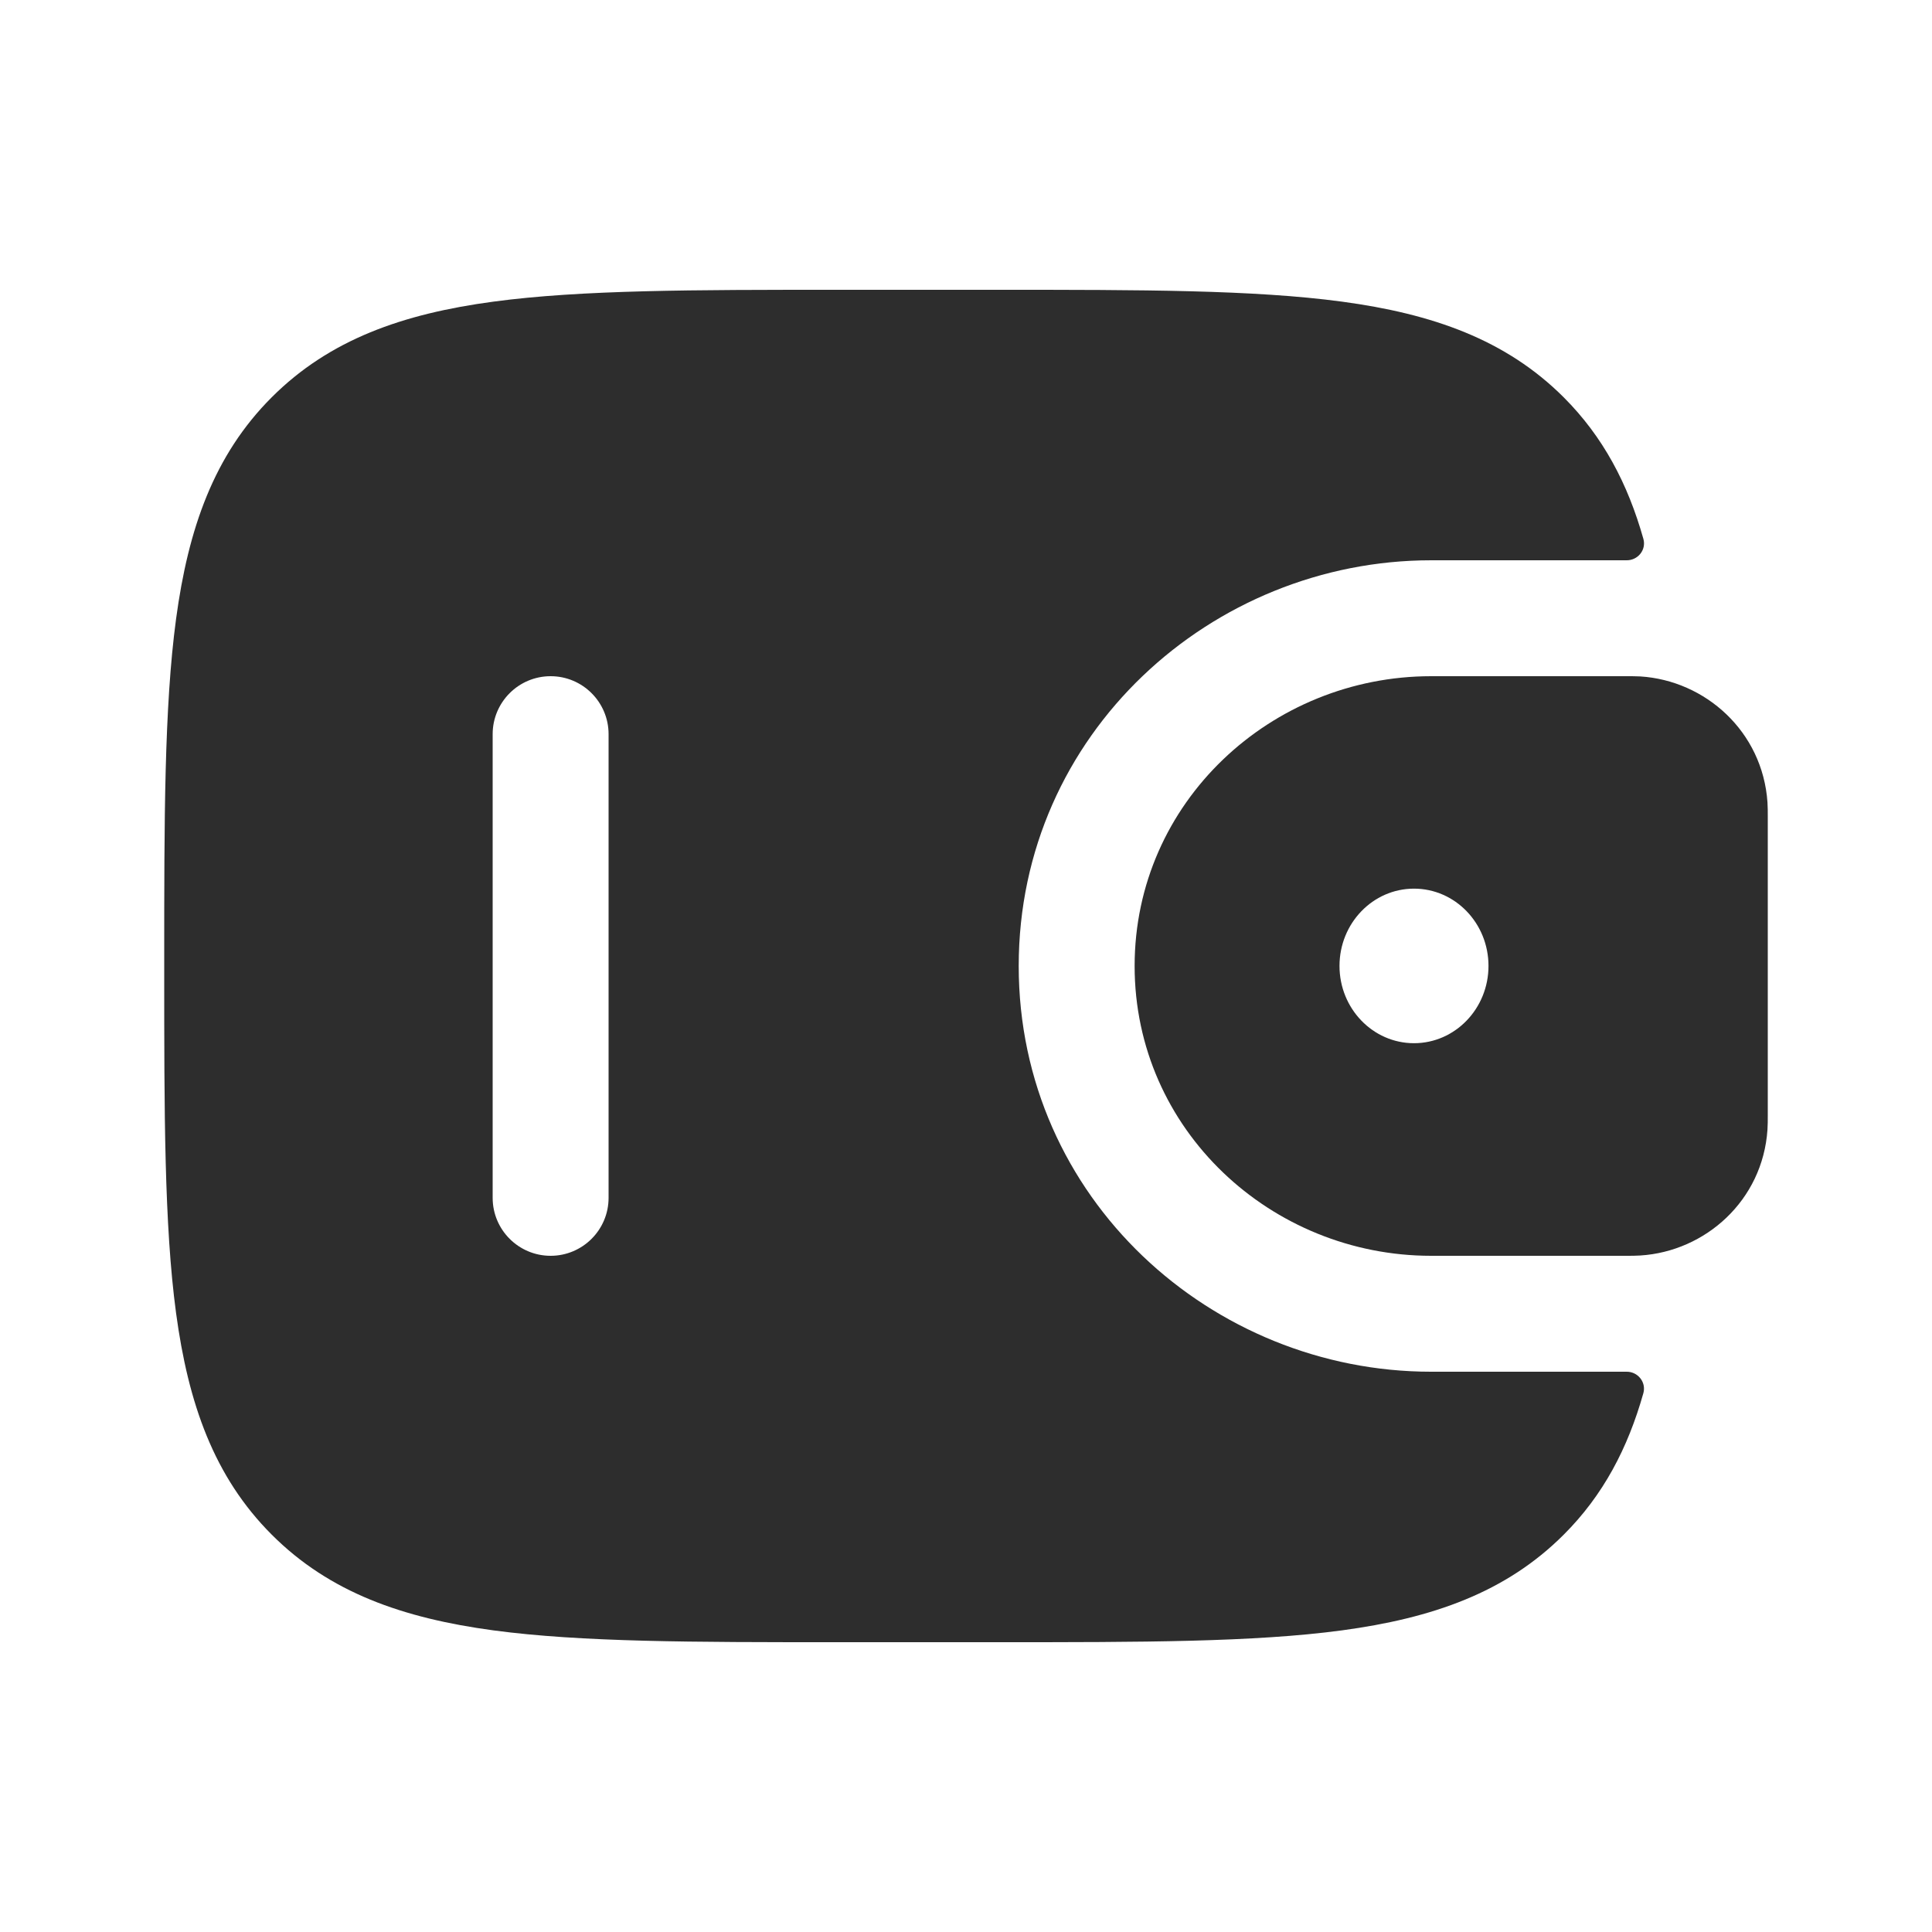 <?xml version="1.0" encoding="UTF-8" standalone="no"?>
<svg
   width="25"
   height="25"
   viewBox="0 0 25 25"
   fill="none"
   version="1.1"
   id="svg2"
   sodipodi:docname="subscriptions.svg"
   inkscape:version="1.4 (86a8ad7, 2024-10-11)"
   xmlns:inkscape="http://www.inkscape.org/namespaces/inkscape"
   xmlns:sodipodi="http://sodipodi.sourceforge.net/DTD/sodipodi-0.dtd"
   xmlns="http://www.w3.org/2000/svg"
   xmlns:svg="http://www.w3.org/2000/svg">
  <defs
     id="defs2" />
  <sodipodi:namedview
     id="namedview2"
     pagecolor="#ffffff"
     bordercolor="#000000"
     borderopacity="0.25"
     inkscape:showpageshadow="2"
     inkscape:pageopacity="0.0"
     inkscape:pagecheckerboard="0"
     inkscape:deskcolor="#d1d1d1"
     inkscape:zoom="31.32"
     inkscape:cx="12.5"
     inkscape:cy="12.5"
     inkscape:window-width="1920"
     inkscape:window-height="1001"
     inkscape:window-x="-9"
     inkscape:window-y="-9"
     inkscape:window-maximized="1"
     inkscape:current-layer="svg2" />
  <g
     id="g2"
     transform="translate(-0.104,0.393)">
    <path
       fill-rule="evenodd"
       clip-rule="evenodd"
       d="M 21.33,8.36 C 21.273,8.357 21.211,8.357 21.148,8.357 l -0.016,10e-6 H 18.623 c -2.068,0 -3.837,1.628 -3.837,3.75 0,2.122 1.769,3.75 3.837,3.75 h 2.509 0.016 c 0.064,0 0.126,10e-5 0.182,-0.004 0.84,-0.053 1.583,-0.71 1.645,-1.628 0.004,-0.06 0.004,-0.125 0.004,-0.185 V 14.023 10.19 10.174 c 0,-0.06 10e-5,-0.125 -0.004,-0.185 C 22.912,9.071 22.17,8.413 21.33,8.36 Z m -2.929,4.746 c 0.532,0 0.964,-0.448 0.964,-1 0,-0.552 -0.431,-1 -0.964,-1 -0.532,0 -0.964,0.448 -0.964,1 0,0.552 0.432,1 0.964,1 z"
       fill="#2d2d2d"
       id="path1" />
    <path
       fill-rule="evenodd"
       clip-rule="evenodd"
       d="m 21.147,17.357 c 0.149,-0.004 0.262,0.134 0.222,0.278 -0.201,0.712 -0.519,1.32 -1.031,1.831 -0.748,0.748 -1.697,1.08 -2.87,1.238 -1.139,0.153 -2.595,0.153 -4.433,0.153 h -2.113 c -1.838,0 -3.293,0 -4.433,-0.153 C 5.317,20.546 4.368,20.214 3.62,19.465 2.872,18.717 2.54,17.768 2.382,16.596 2.229,15.457 2.229,14.001 2.229,12.163 V 12.05 C 2.229,10.213 2.229,8.757 2.382,7.618 2.54,6.445 2.872,5.496 3.62,4.748 4.368,4 5.317,3.667 6.49,3.51 7.629,3.357 9.085,3.357 10.922,3.357 h 2.113 c 1.838,-2e-5 3.293,-3e-5 4.433,0.153 1.172,0.158 2.121,0.49 2.87,1.238 0.511,0.511 0.83,1.119 1.031,1.831 0.041,0.144 -0.072,0.282 -0.222,0.278 l -2.524,1e-5 c -2.837,0 -5.337,2.241 -5.337,5.25 0,3.009 2.5,5.25 5.337,5.25 z m -13.918,-1.5 c -0.414,0 -0.75,-0.336 -0.75,-0.75 V 9.107 c 0,-0.414 0.336,-0.75 0.75,-0.75 0.414,0 0.75,0.336 0.75,0.75 v 6 c 0,0.414 -0.336,0.75 -0.75,0.75 z"
       fill="#2d2d2d"
       id="path2" />
  </g>
</svg>
